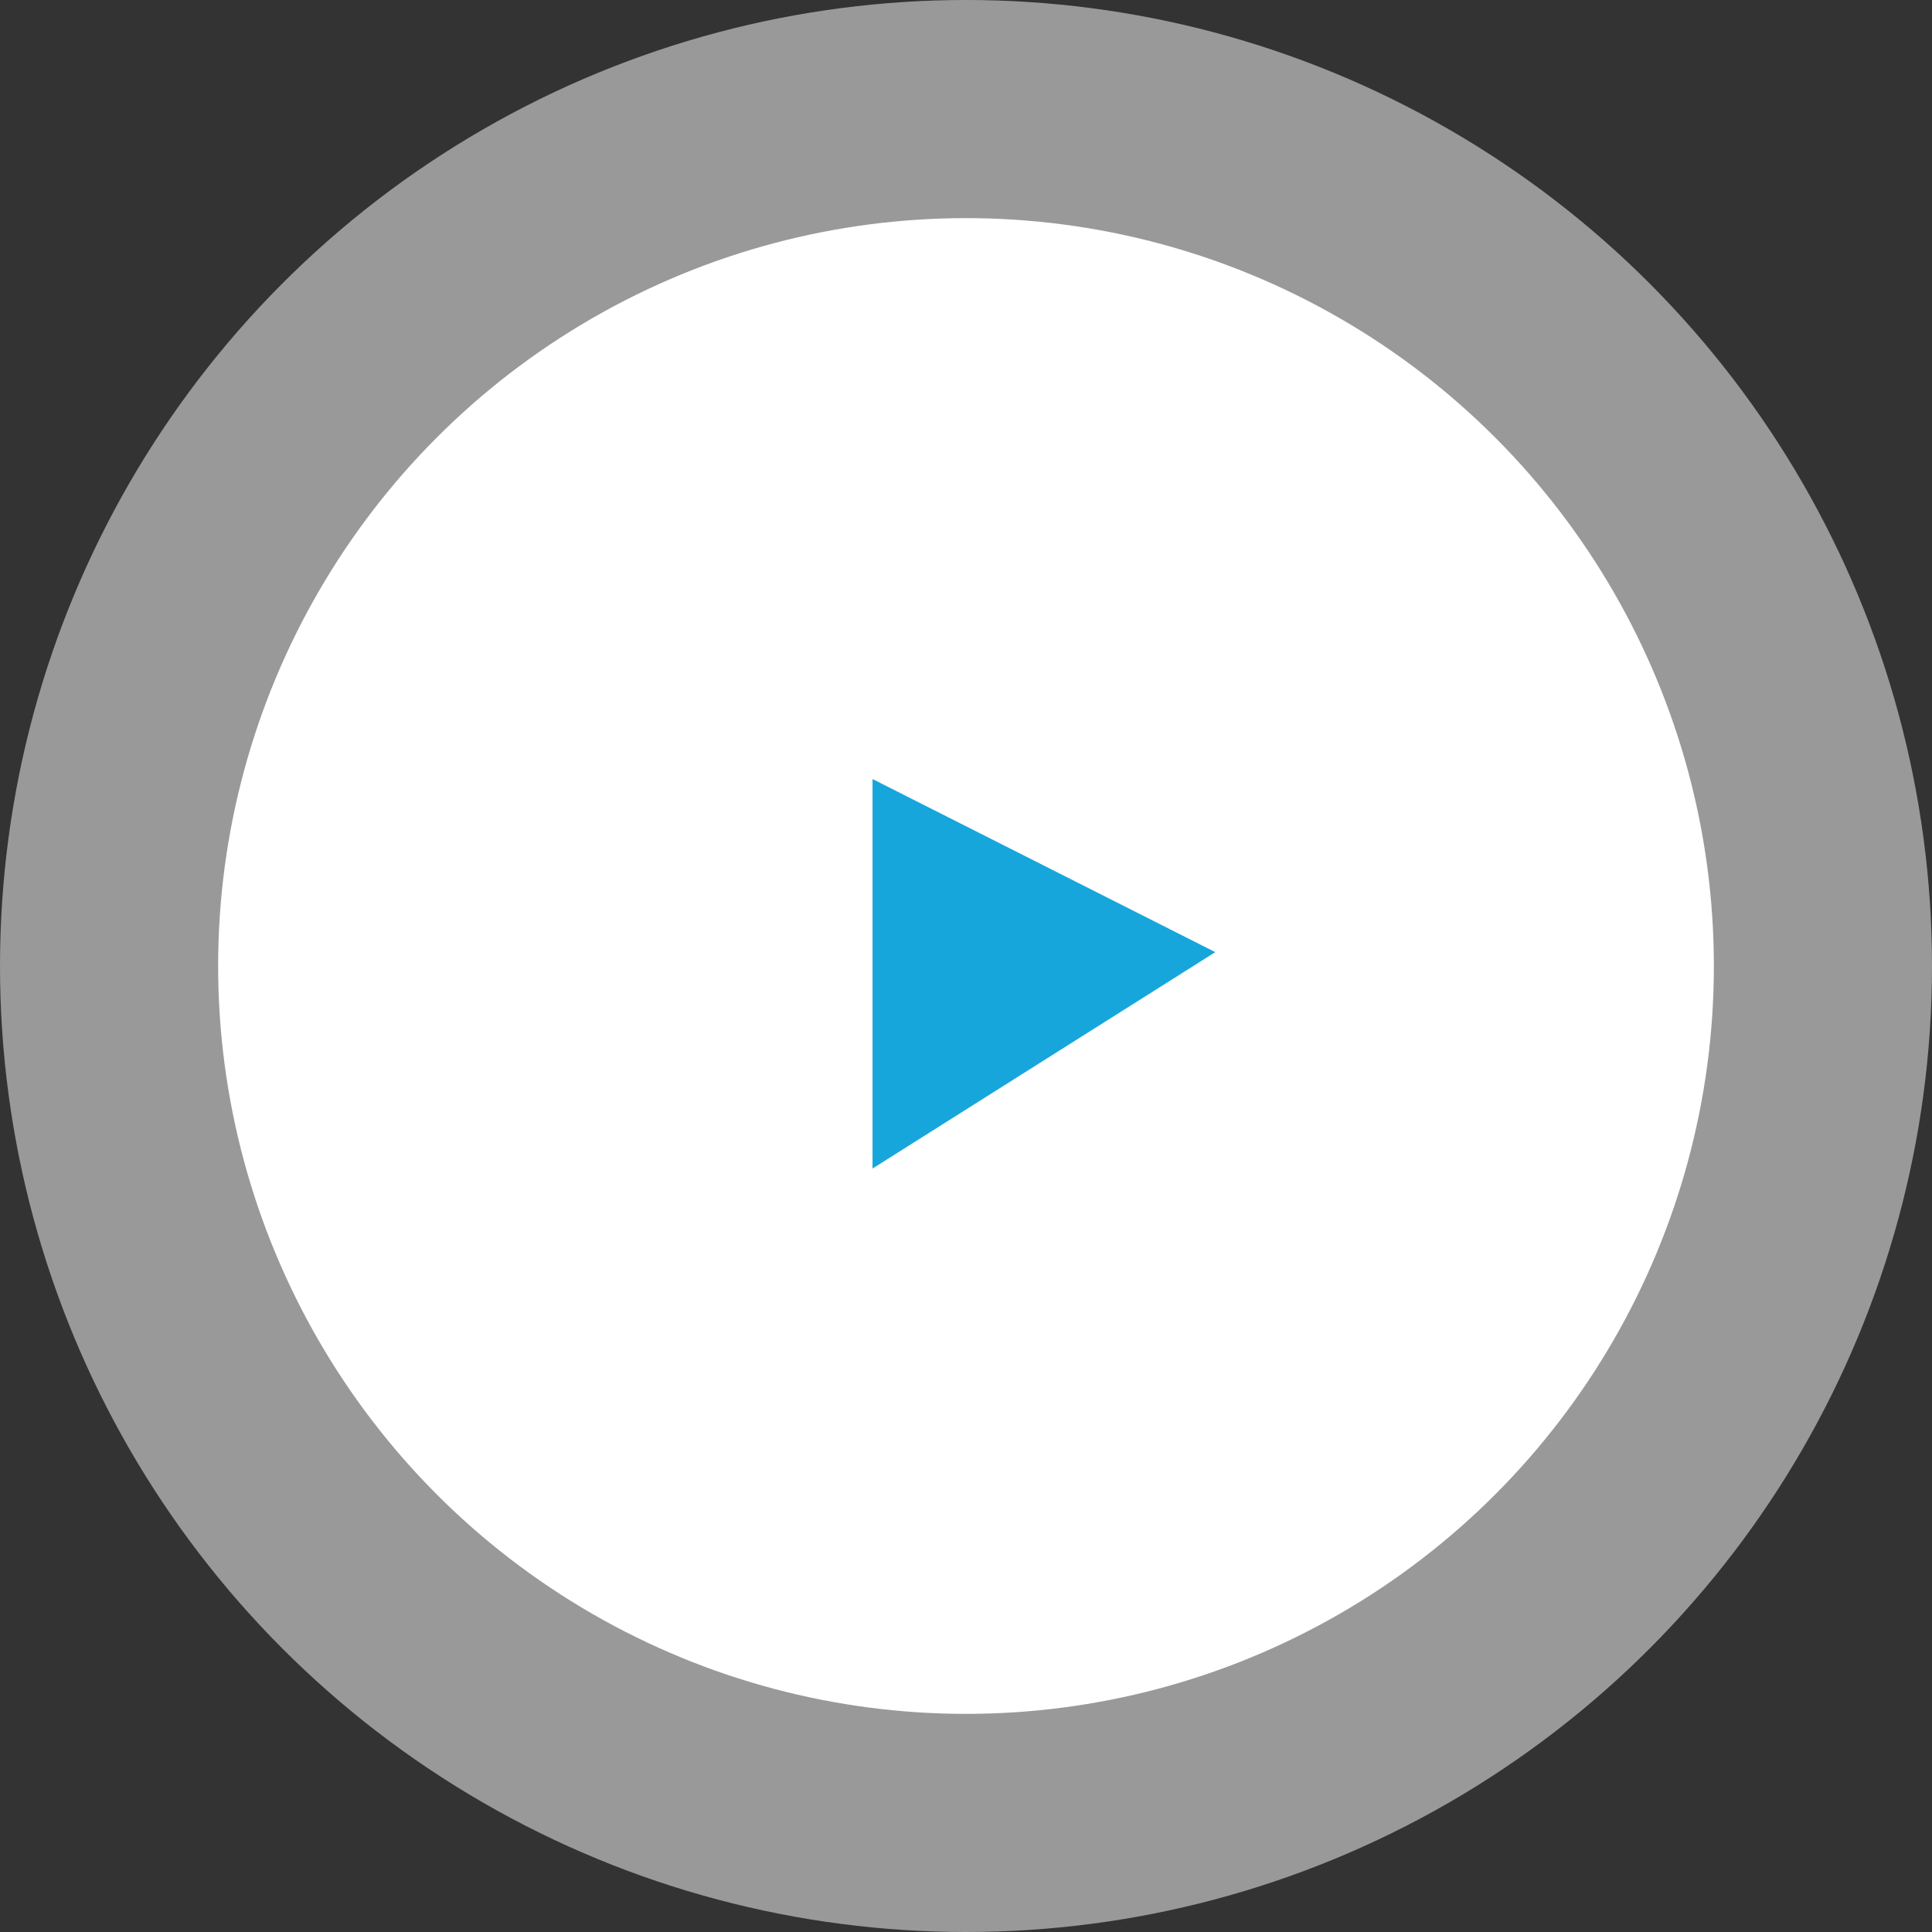 <svg width="92" height="92" viewBox="0 0 92 92" fill="none" xmlns="http://www.w3.org/2000/svg">
<rect x="0" y="0" width="92" height="92" fill="#333333" stroke="none"/>
<circle cx="46" cy="46" r="46" fill="white" fill-opacity="0.5"/>
<circle cx="46" cy="46" r="35.613" fill="white"/>
<path d="M41.549 55.645V37.097L57.871 45.34L41.549 55.645Z" fill="#17A6DC"/>
</svg>
